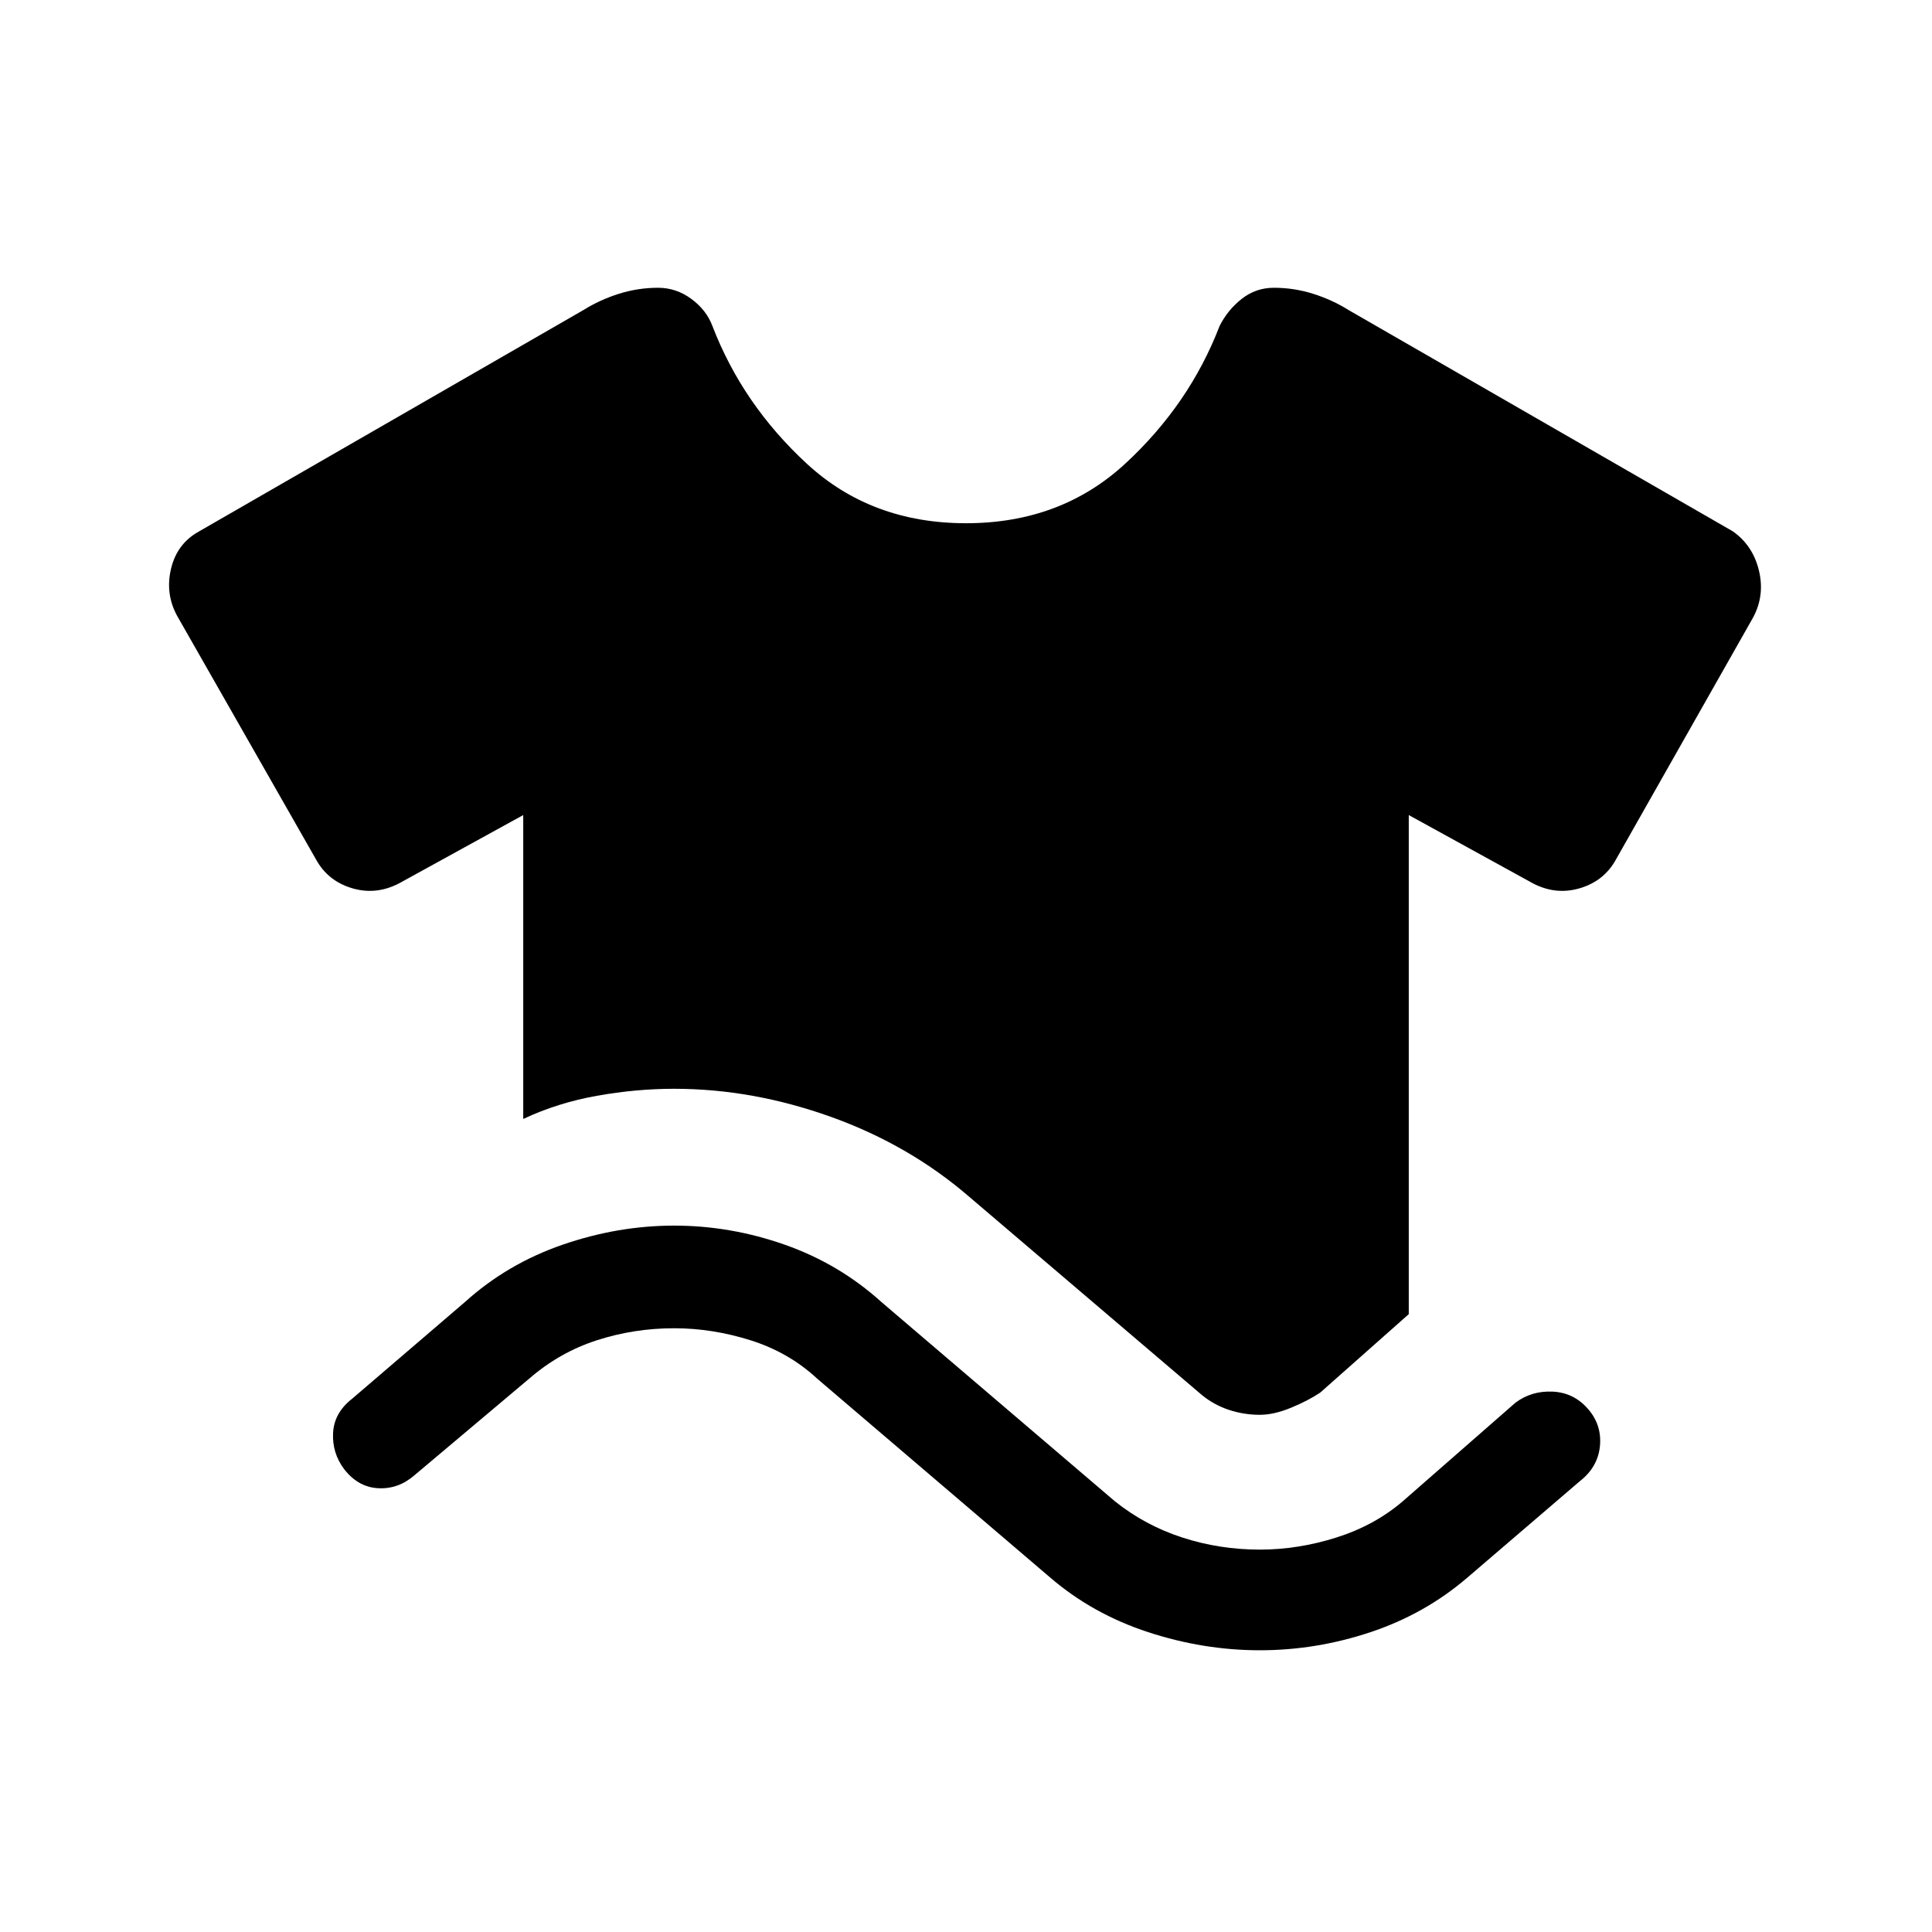 <svg xmlns="http://www.w3.org/2000/svg" height="40" width="40"><path d="M10.833 23.167q.709-.334 1.521-.479.813-.146 1.604-.146 1.625 0 3.25.583t2.875 1.667l4.792 4.083q.25.208.563.313.312.104.645.104.292 0 .646-.146.354-.146.604-.313l1.834-1.625V16.875l2.5 1.375q.5.292 1.021.146.52-.146.77-.604l2.834-5q.25-.459.125-.979-.125-.521-.542-.813l-7.958-4.583q-.334-.209-.729-.334-.396-.125-.813-.125-.375 0-.667.23-.291.229-.458.562-.625 1.625-1.958 2.854-1.334 1.229-3.292 1.229-1.958 0-3.292-1.229-1.333-1.229-1.958-2.854-.125-.333-.438-.562-.312-.23-.687-.23-.417 0-.813.125-.395.125-.729.334L4.125 11q-.458.25-.583.771-.125.521.125.979l2.875 5.042q.25.458.77.604.521.146 1.021-.146l2.5-1.375Zm3.125 4.333q.792 0 1.584.25.791.25 1.375.792l4.833 4.125q.875.75 2.021 1.125t2.312.375q1.167 0 2.292-.375 1.125-.375 2-1.125l2.333-2q.375-.292.417-.729.042-.438-.25-.771-.292-.334-.729-.355-.438-.02-.771.23l-2.333 2.041q-.584.5-1.375.75-.792.25-1.584.25-.833 0-1.604-.25-.771-.25-1.396-.75l-4.833-4.125q-.875-.791-2-1.187t-2.292-.396q-1.166 0-2.312.396t-2.021 1.187l-2.333 2q-.375.292-.396.709-.021.416.229.75.292.375.708.395.417.021.75-.27l2.375-2q.625-.542 1.396-.792.771-.25 1.604-.25Z"/></svg>